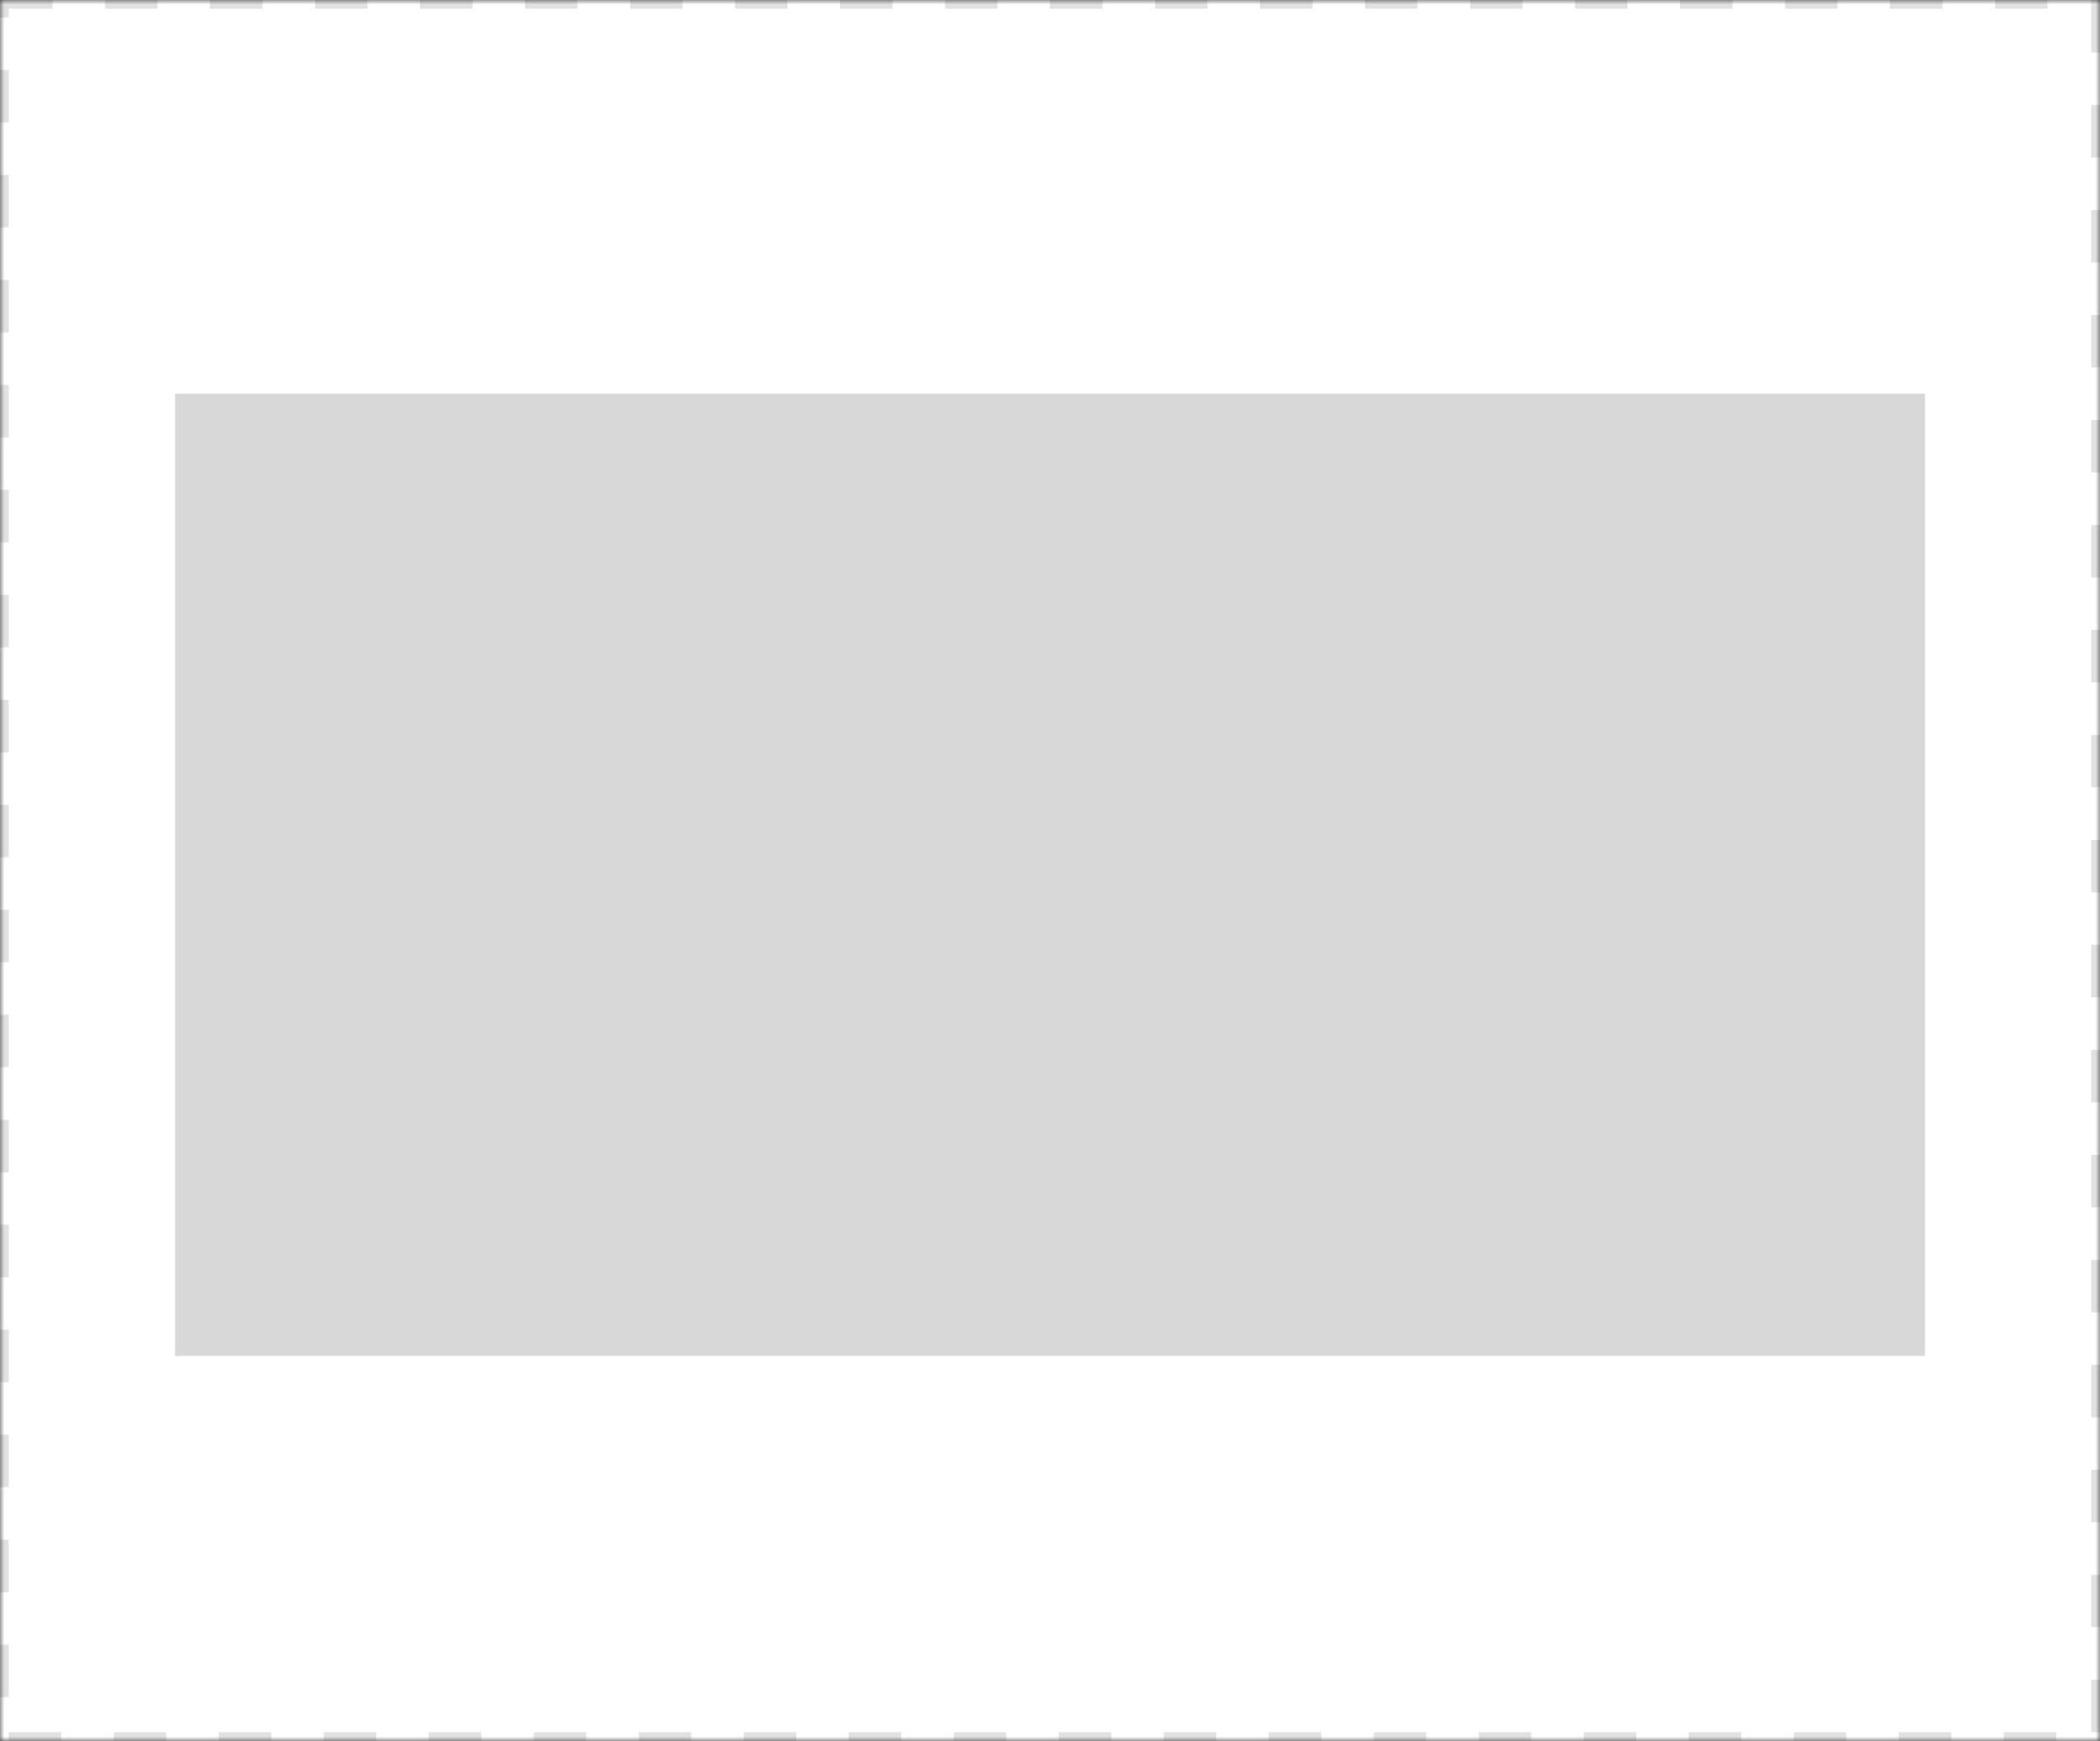 <svg xmlns="http://www.w3.org/2000/svg" xmlns:xlink="http://www.w3.org/1999/xlink" width="240" height="199" viewBox="0 0 240 199">
    <rect x="0" y="0" width="240" height="199" fill="#333333" stroke="none"/>
    <defs>
        <path id="prefix__a" d="M0 0H240V199H0z"/>
        <mask id="prefix__b" width="240" height="199" x="0" y="0" fill="#fff" maskContentUnits="userSpaceOnUse" maskUnits="objectBoundingBox">
            <use xlink:href="#prefix__a"/>
        </mask>
    </defs>
    <g fill="none" fill-rule="evenodd">
        <use fill="#FFF" stroke="#E2E1E1" stroke-dasharray="6" stroke-width="2" mask="url(#prefix__b)" xlink:href="#prefix__a"/>
        <path fill="#D8D8D8" d="M20 45h200v110H20V45z"/>
    </g>
</svg>
